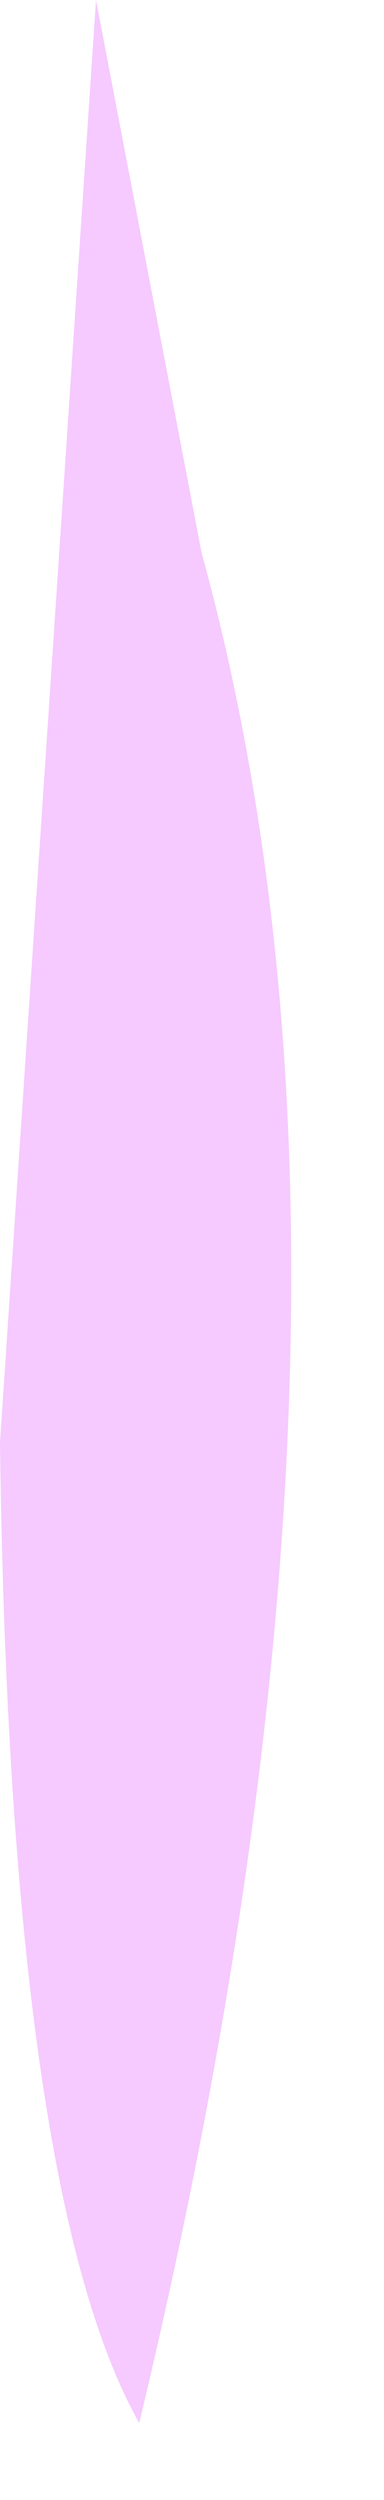 <?xml version="1.0" encoding="utf-8"?>
<svg version="1.1" id="Layer_1"
xmlns="http://www.w3.org/2000/svg"
xmlns:xlink="http://www.w3.org/1999/xlink"
xmlns:author="http://www.sothink.com"
width="4px" height="26px"
xml:space="preserve">
<g id="2851" transform="matrix(1, 0, 0, 1, 0, -7.5)">
<path style="fill:#F6C9FF;fill-opacity:1" d="M1,7.5L2.1 13.25Q4.25 21.05 1.45 32.7Q0.1 30.3 0 22.5L1 7.5" />
</g>
</svg>
